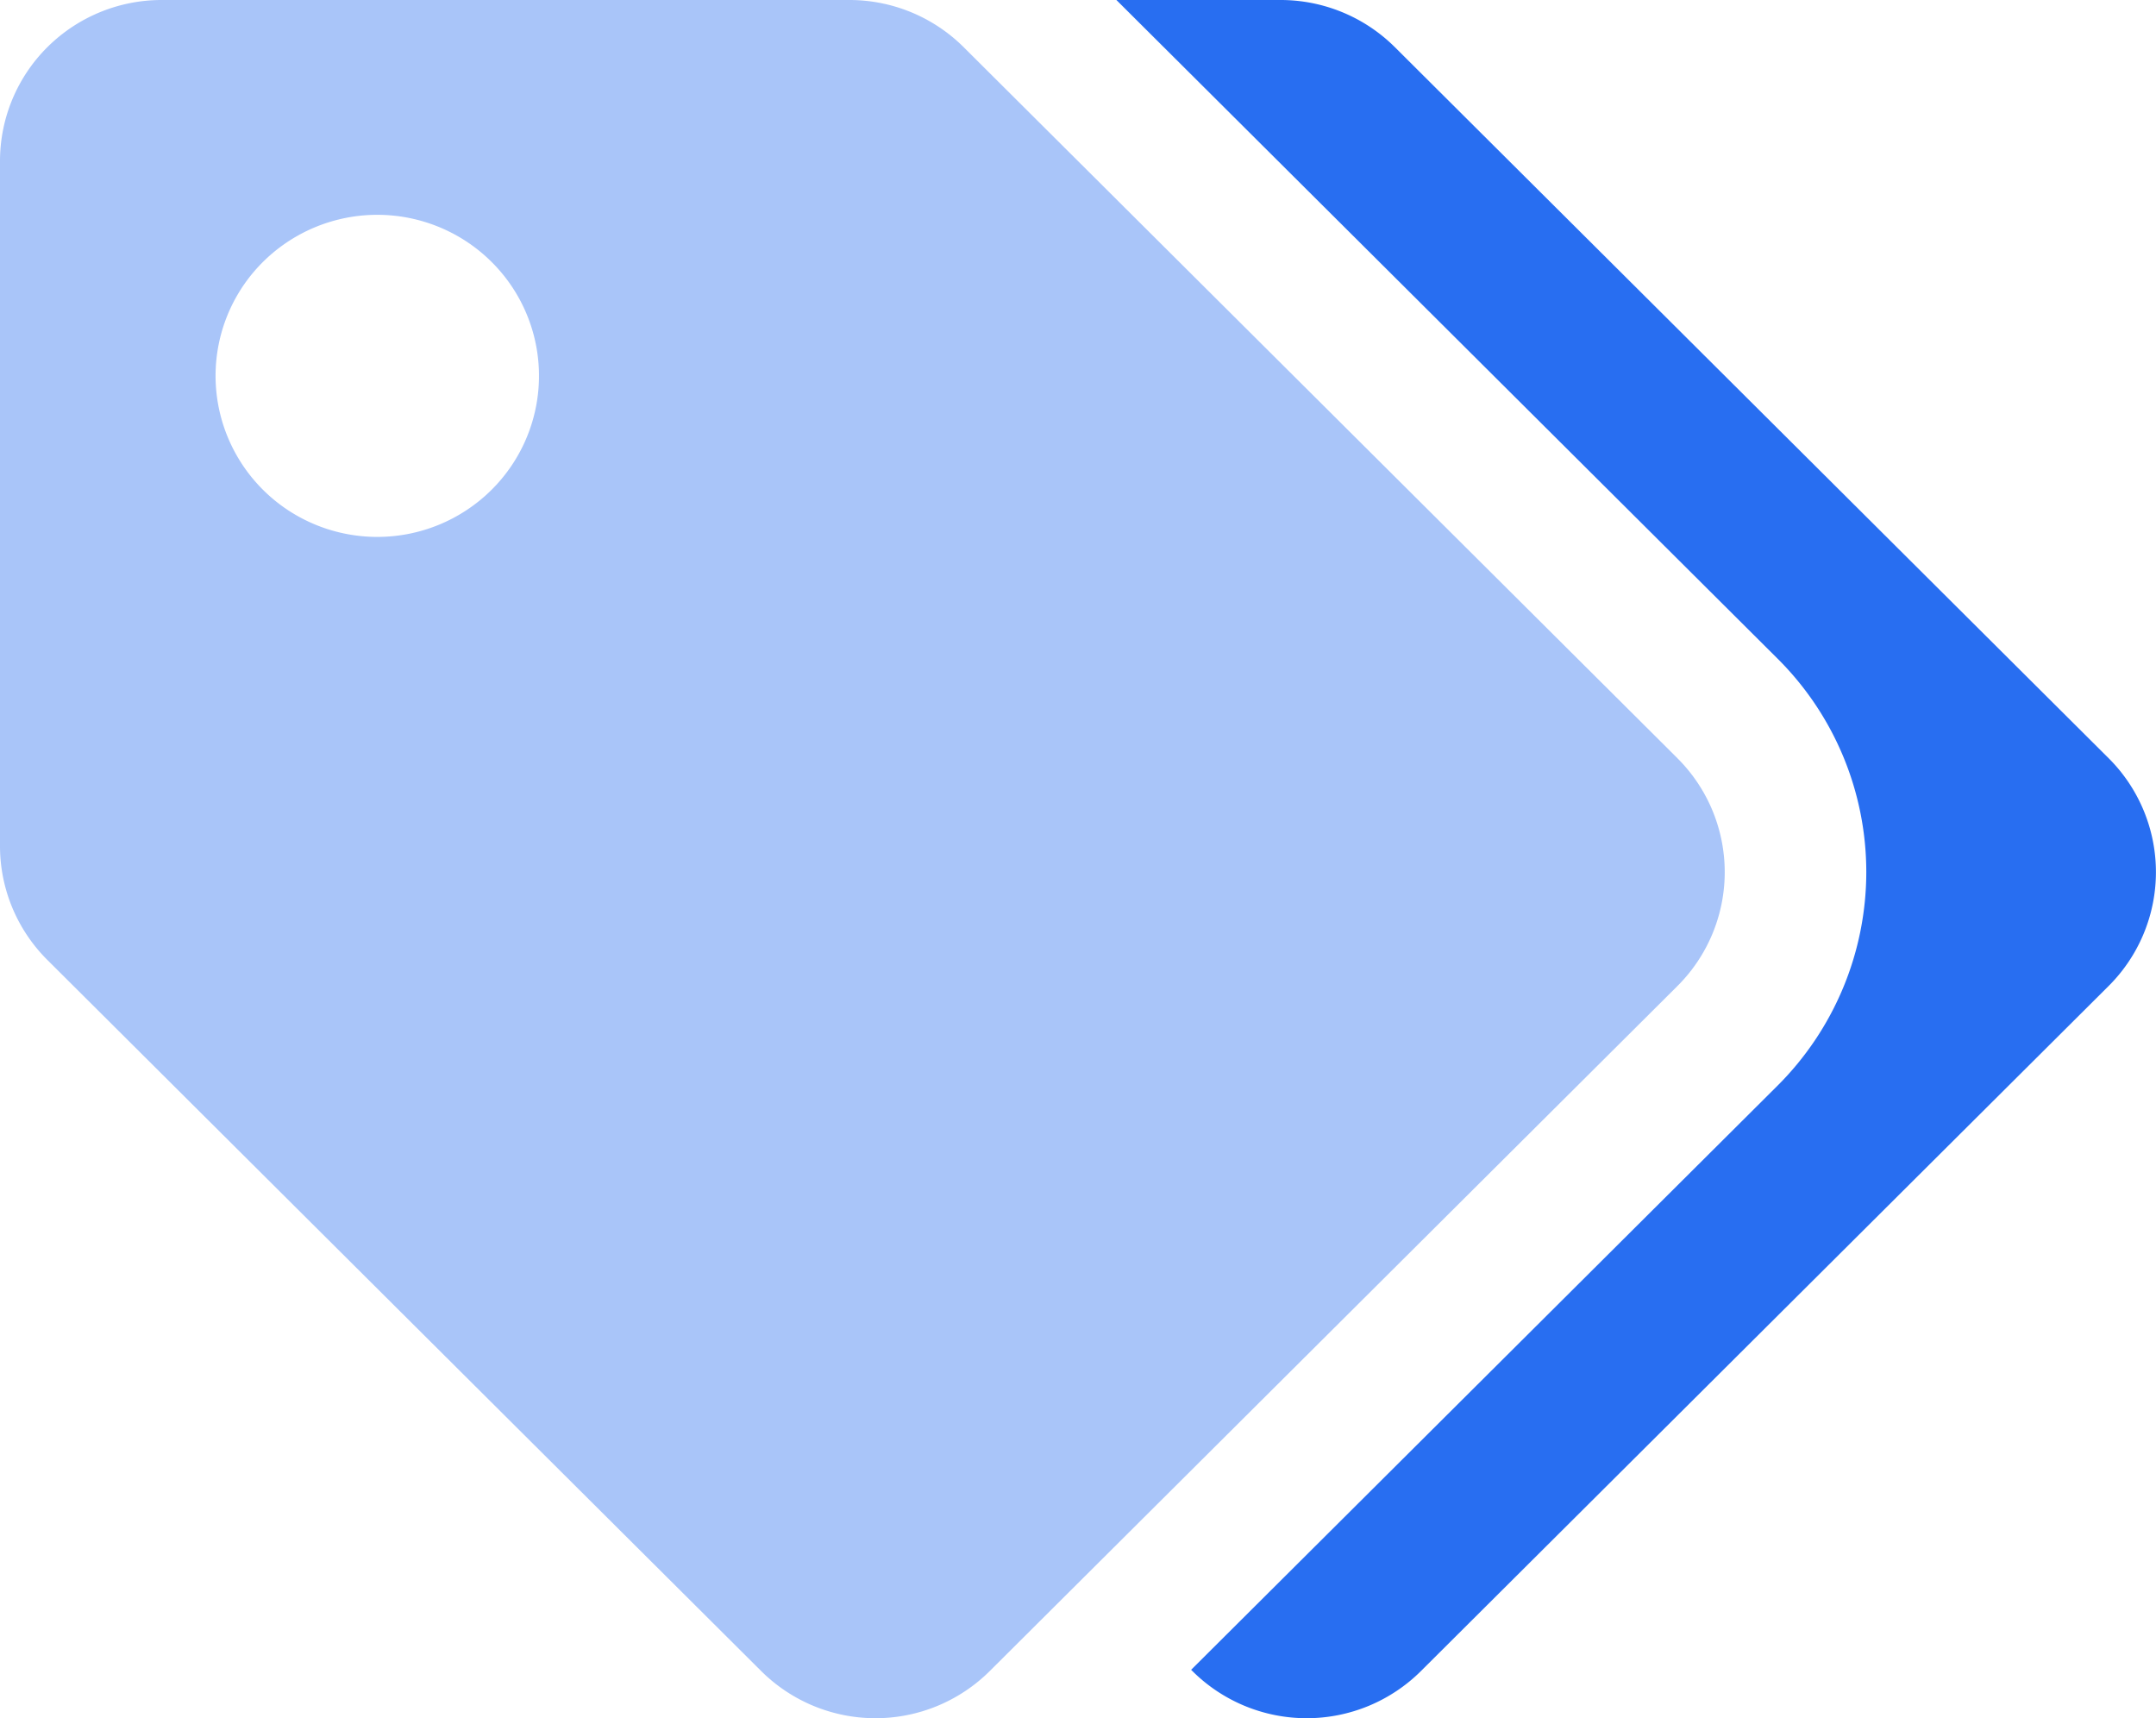 <svg xmlns="http://www.w3.org/2000/svg" width="64" height="51" fill="none"><path opacity=".4" d="M49.794 22.506 28.606 1.4A4.81 4.81 0 0 0 25.212 0H4.8a4.81 4.81 0 0 0-3.394 1.4A4.772 4.772 0 0 0 0 4.781v20.332c0 1.269.506 2.485 1.406 3.381L22.594 49.6a4.81 4.81 0 0 0 6.788 0l20.412-20.332a4.772 4.772 0 0 0 0-6.761ZM11.2 15.937c-.95 0-1.877-.28-2.667-.805a4.786 4.786 0 0 1-1.768-2.146 4.764 4.764 0 0 1 1.04-5.21 4.817 4.817 0 0 1 5.231-1.036 4.796 4.796 0 0 1 2.155 1.76 4.768 4.768 0 0 1-.597 6.037 4.81 4.81 0 0 1-3.394 1.4Z" fill="#286EF1"/><path d="M62.594 29.267 42.182 49.6a4.81 4.81 0 0 1-6.788 0l-.036-.035 17.406-17.338a8.962 8.962 0 0 0 2.636-6.34 8.934 8.934 0 0 0-2.636-6.339L33.14 0h4.872a4.81 4.81 0 0 1 3.394 1.4l21.188 21.106a4.772 4.772 0 0 1 0 6.761Z" fill="#286EF1"/></svg>